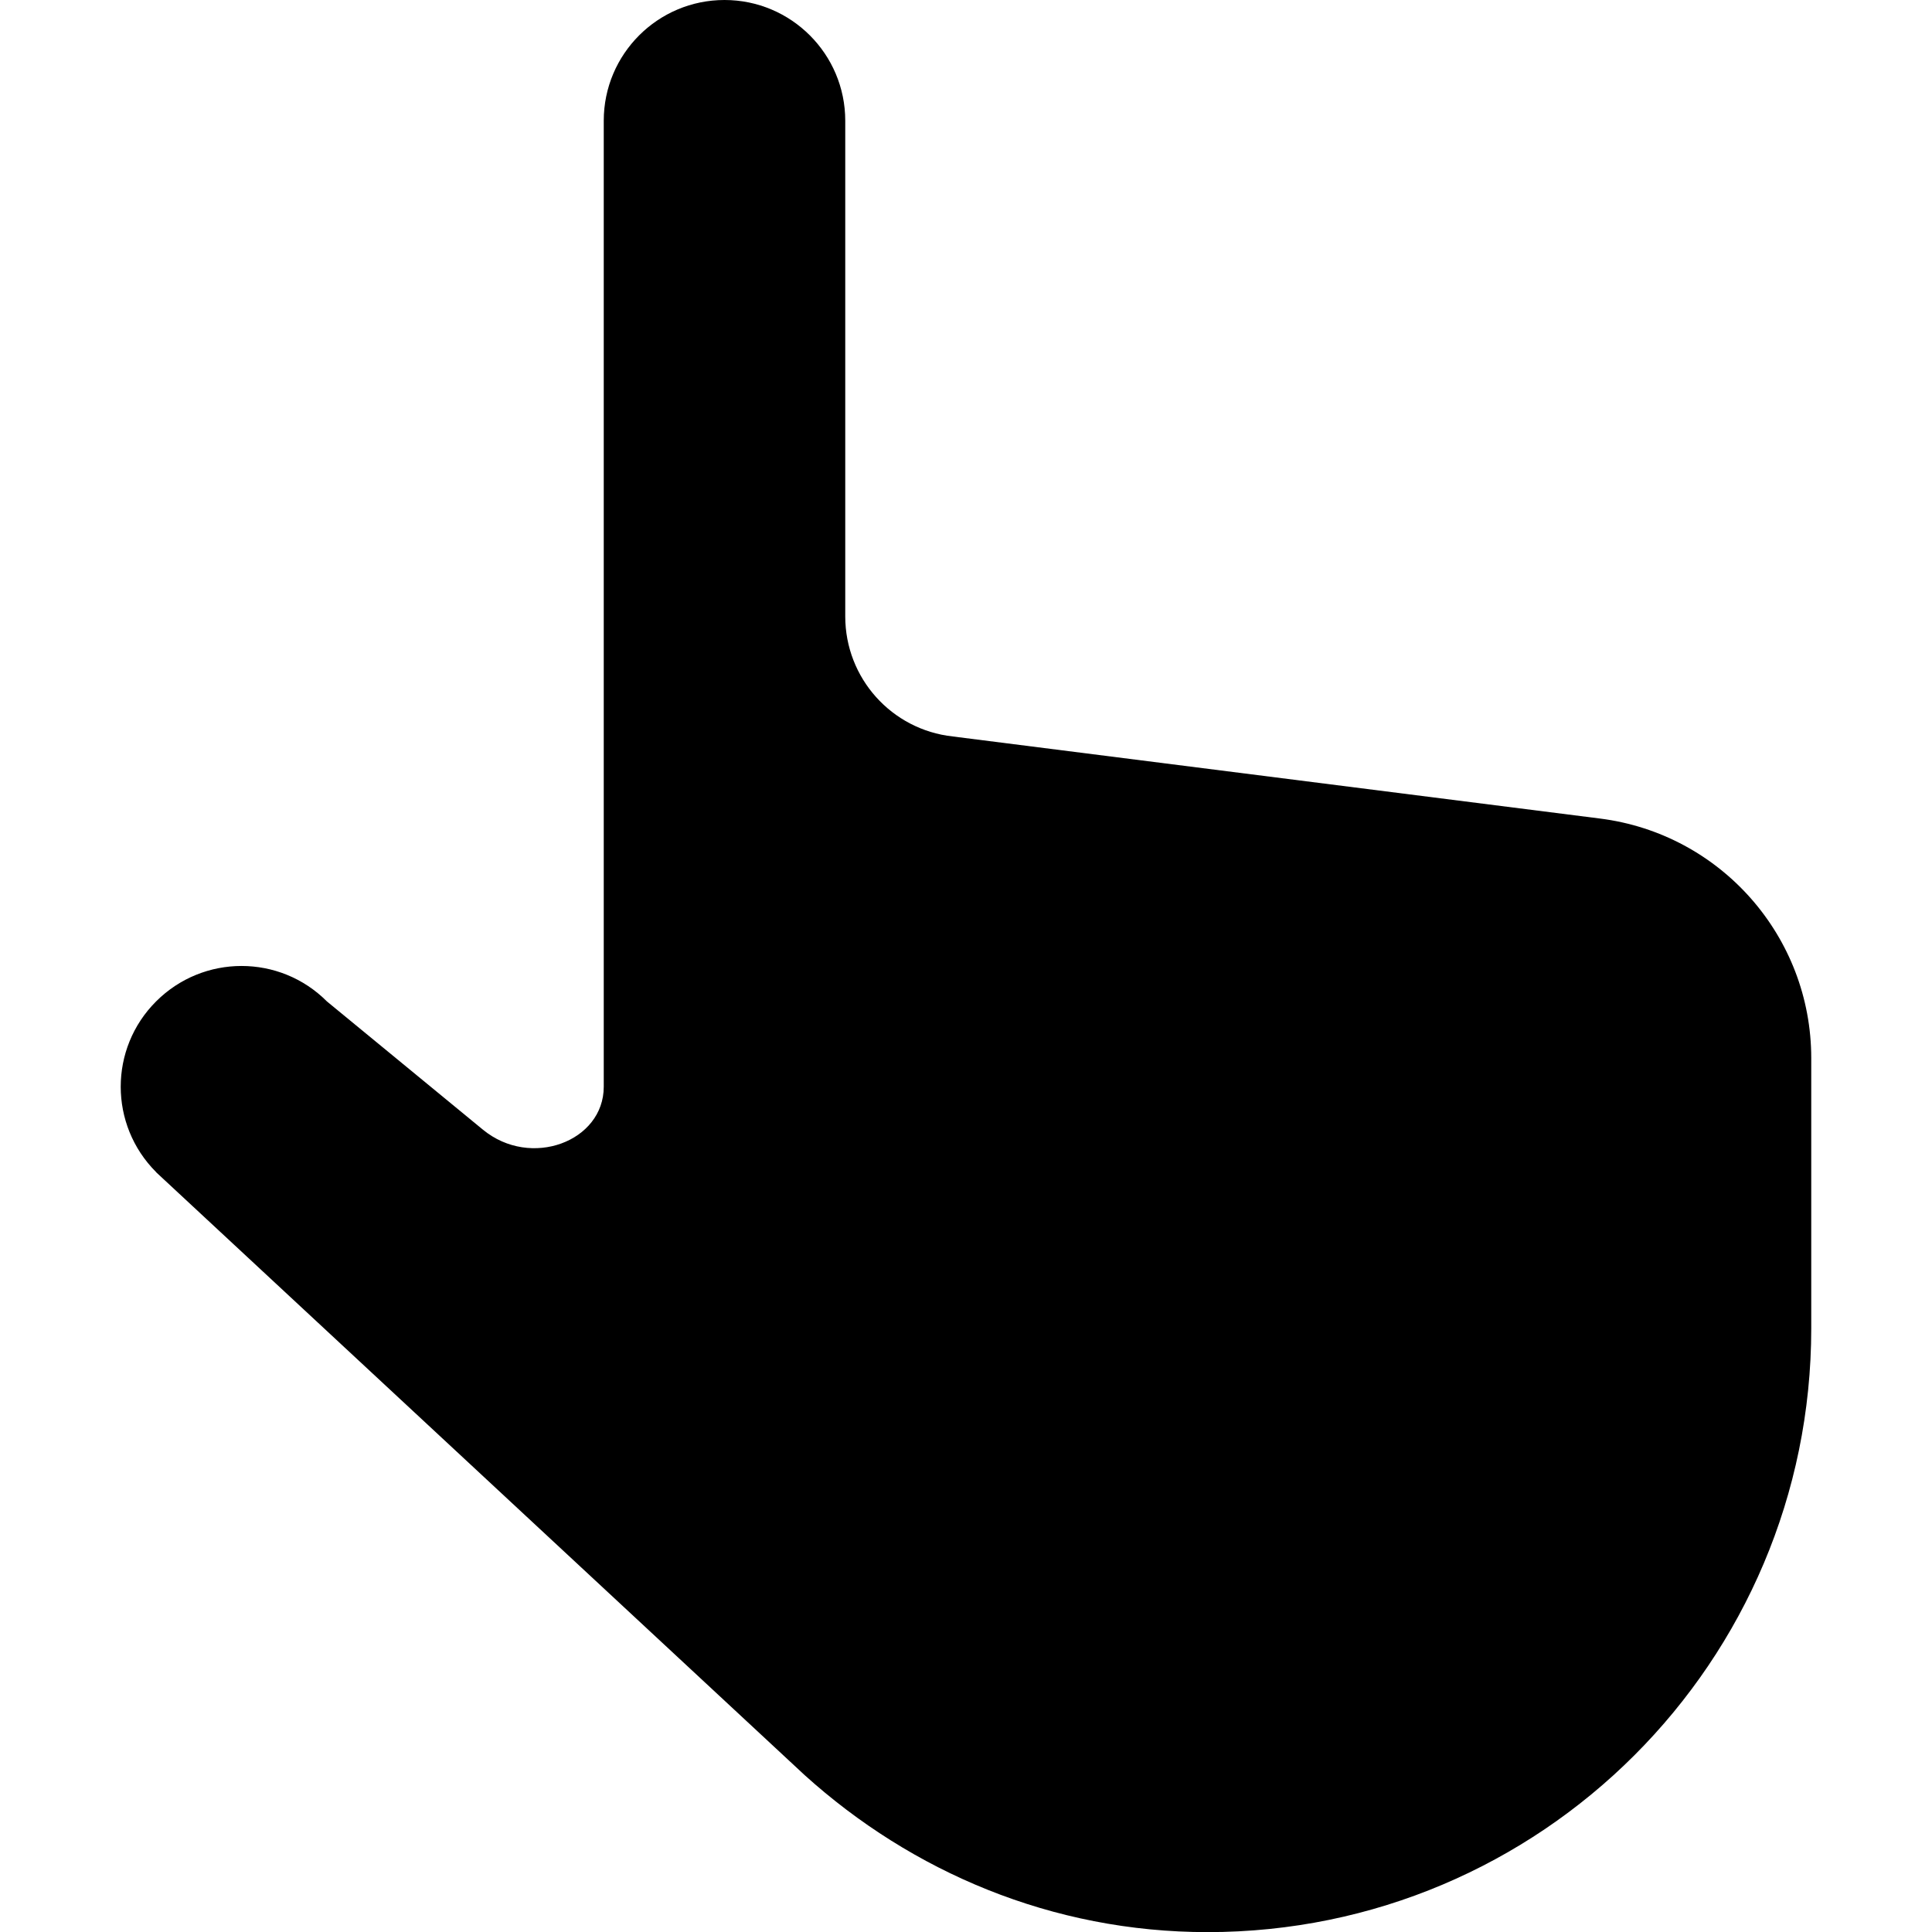 <svg version="1.1" xmlns="http://www.w3.org/2000/svg" width="16" height="16" data-icon="pointer" class="iconic iconic-pointer iconic-size-sm" viewBox="0 0 16 16">
  <g class="iconic-metadata">
    <title>Pointer</title>
  </g>
  <g class="iconic-container" data-width="14" data-height="16" transform="translate(1)">
    <path d="M.293 9.707c-.391-.391-.391-1.024 0-1.414.391-.391 1.024-.391 1.414 0 0 0 .905.744 1.293 1.063.396.325 1 .097 1-.356v-8c0-.552.448-1 1-1s1 .448 1 1v4.105c0 .51.383.938.89.994l5.362.68c.999.127 1.748.977 1.748 1.984v2.238c0 2.761-2.239 5-5 5-1.288 0-2.45-.5-3.336-1.3l-5.371-4.993z"
    class="iconic-property-fill" />
  </g>
</svg>